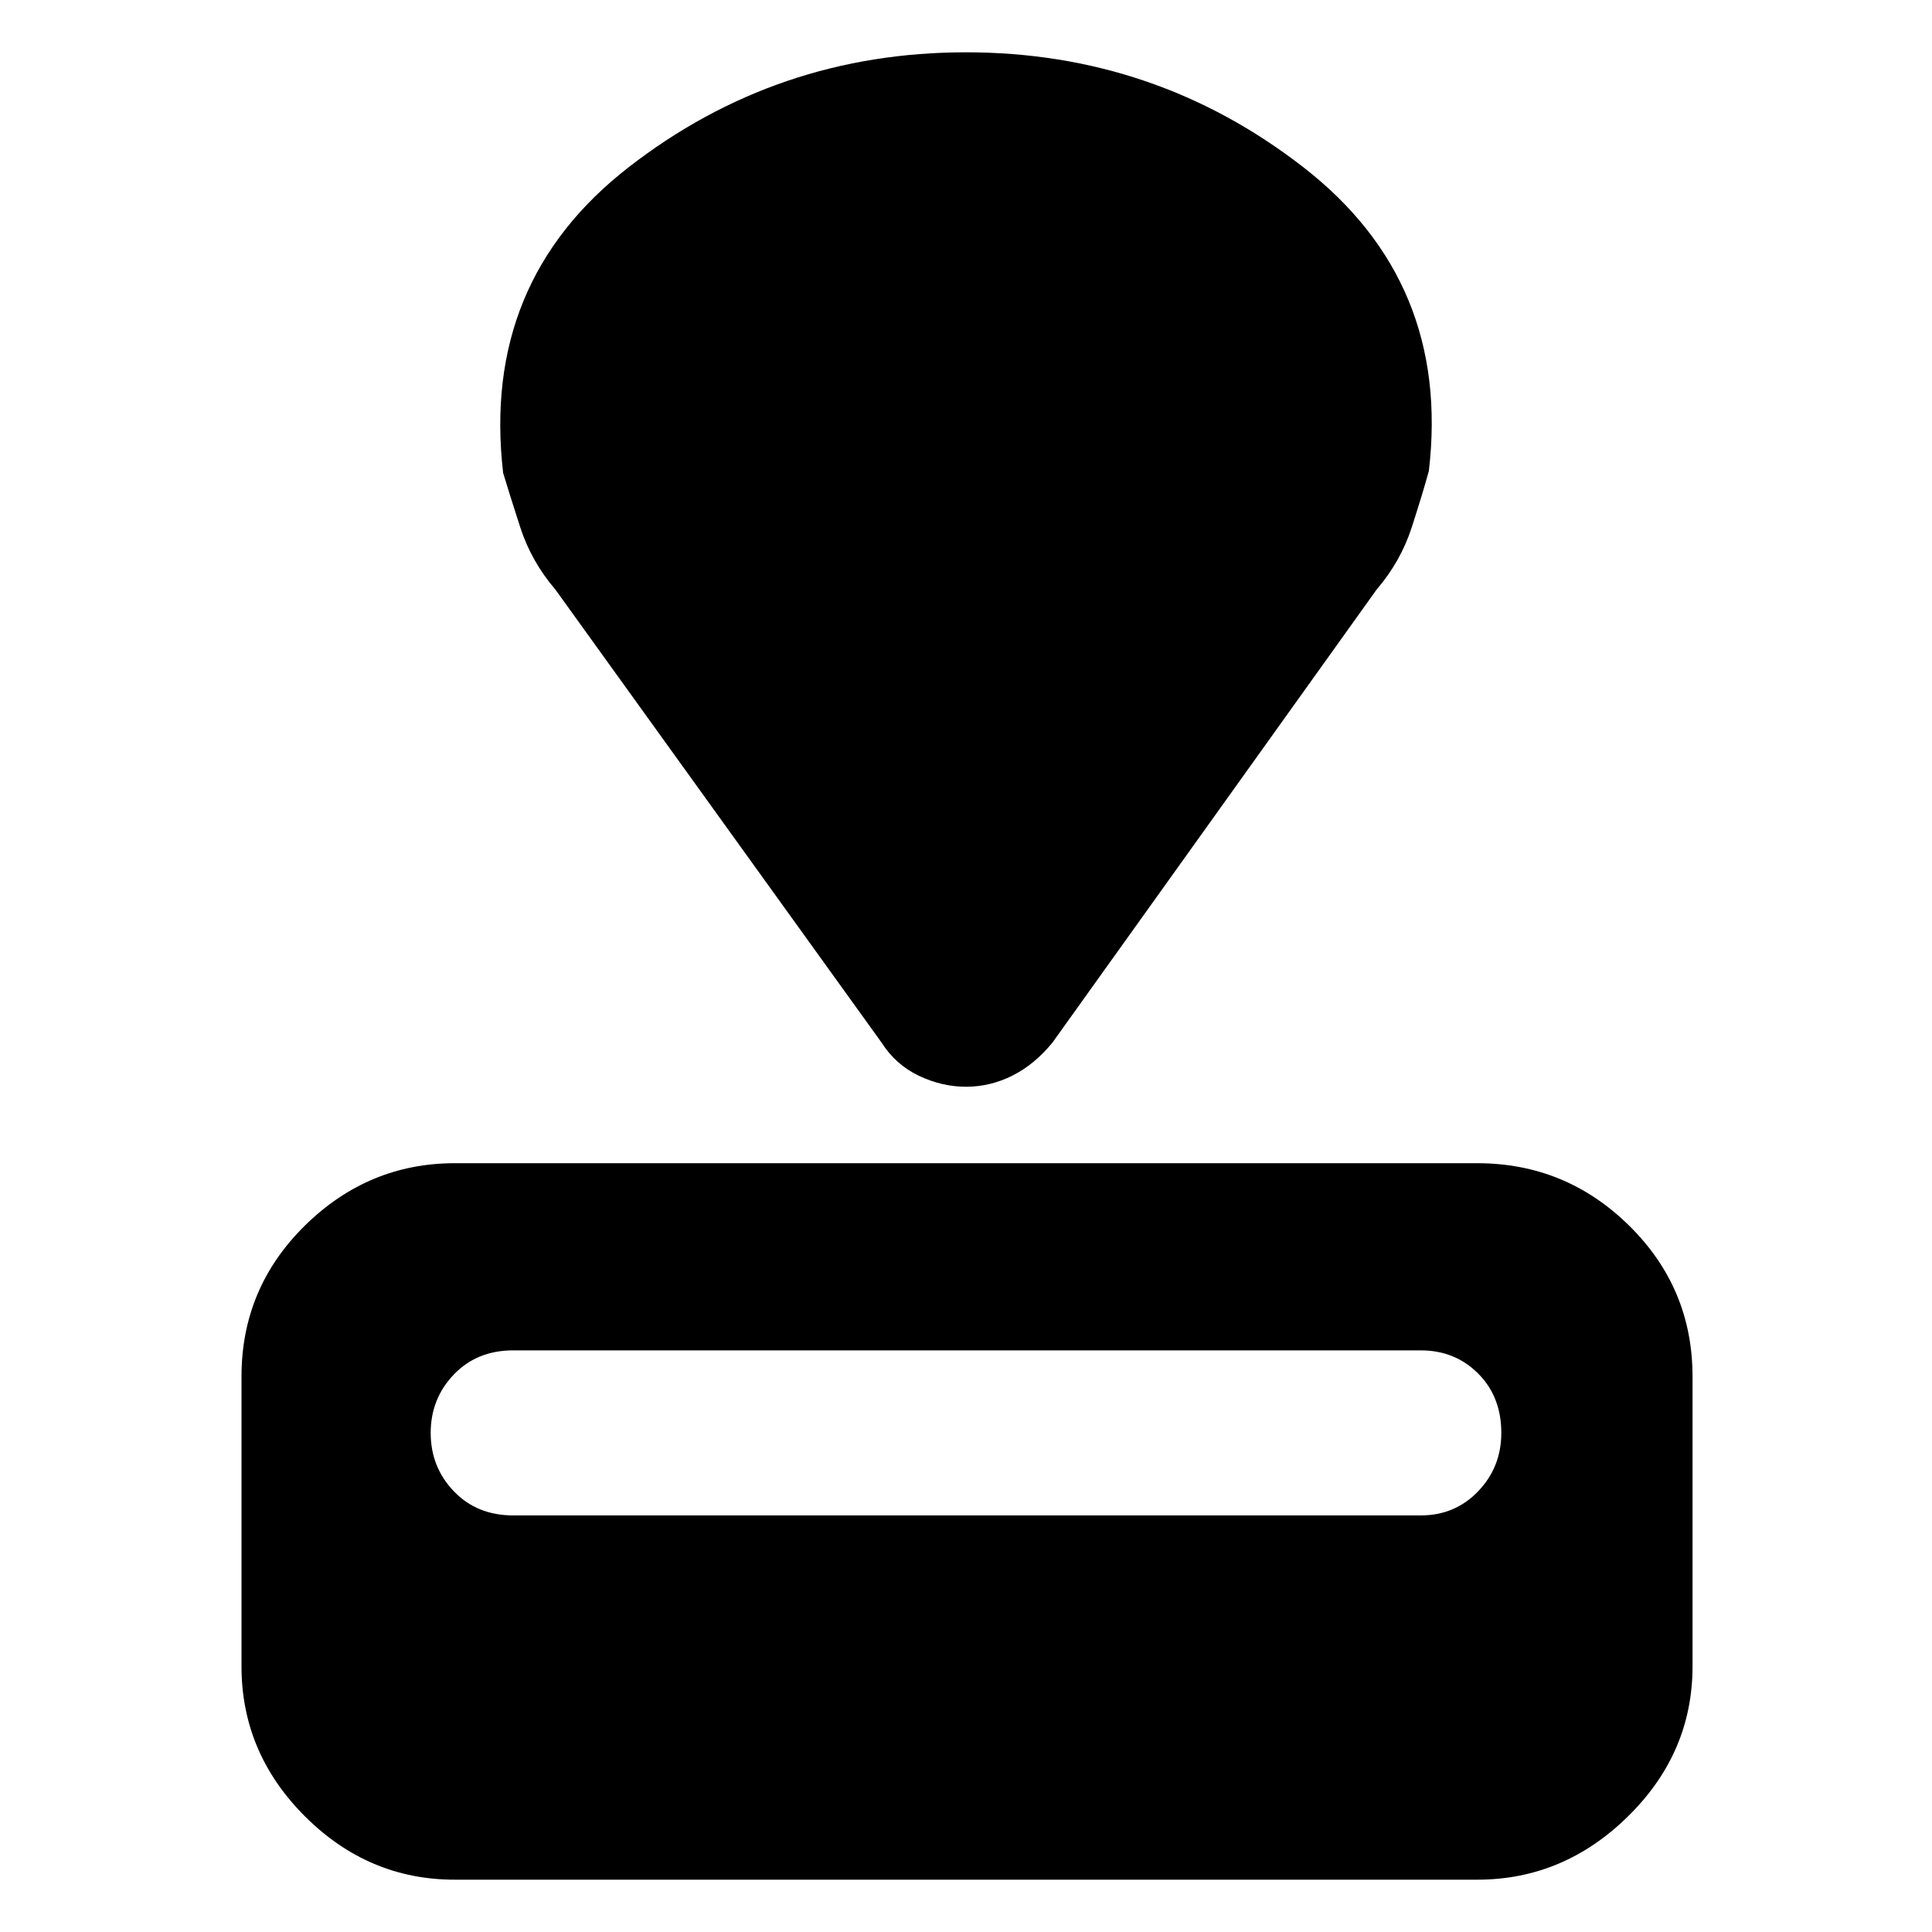 <svg xmlns="http://www.w3.org/2000/svg" height="40" width="40"><path d="M30.583 38.917H9.417q-1.792 0-3.105-1.313Q5 36.292 5 34.5v-6q0-1.833 1.312-3.125 1.313-1.292 3.105-1.292h21.166q1.834 0 3.146 1.292 1.313 1.292 1.313 3.125v6q0 1.792-1.334 3.104-1.333 1.313-3.125 1.313Zm-1.166-7.542q.708 0 1.187-.5.479-.5.479-1.208 0-.75-.479-1.229-.479-.48-1.187-.48H10.625q-.75 0-1.229.5-.479.5-.479 1.209 0 .708.479 1.208t1.229.5ZM28.5 12.208l-6.708 9.375q-.375.459-.834.688-.458.229-.958.229-.5 0-.979-.229t-.771-.688l-6.75-9.375q-.5-.583-.729-1.291-.229-.709-.354-1.125-.459-3.959 2.604-6.334Q16.083 1.083 20 1.083q3.917 0 6.979 2.375 3.063 2.375 2.604 6.292-.125.458-.354 1.167-.229.708-.729 1.291Z"/></svg>